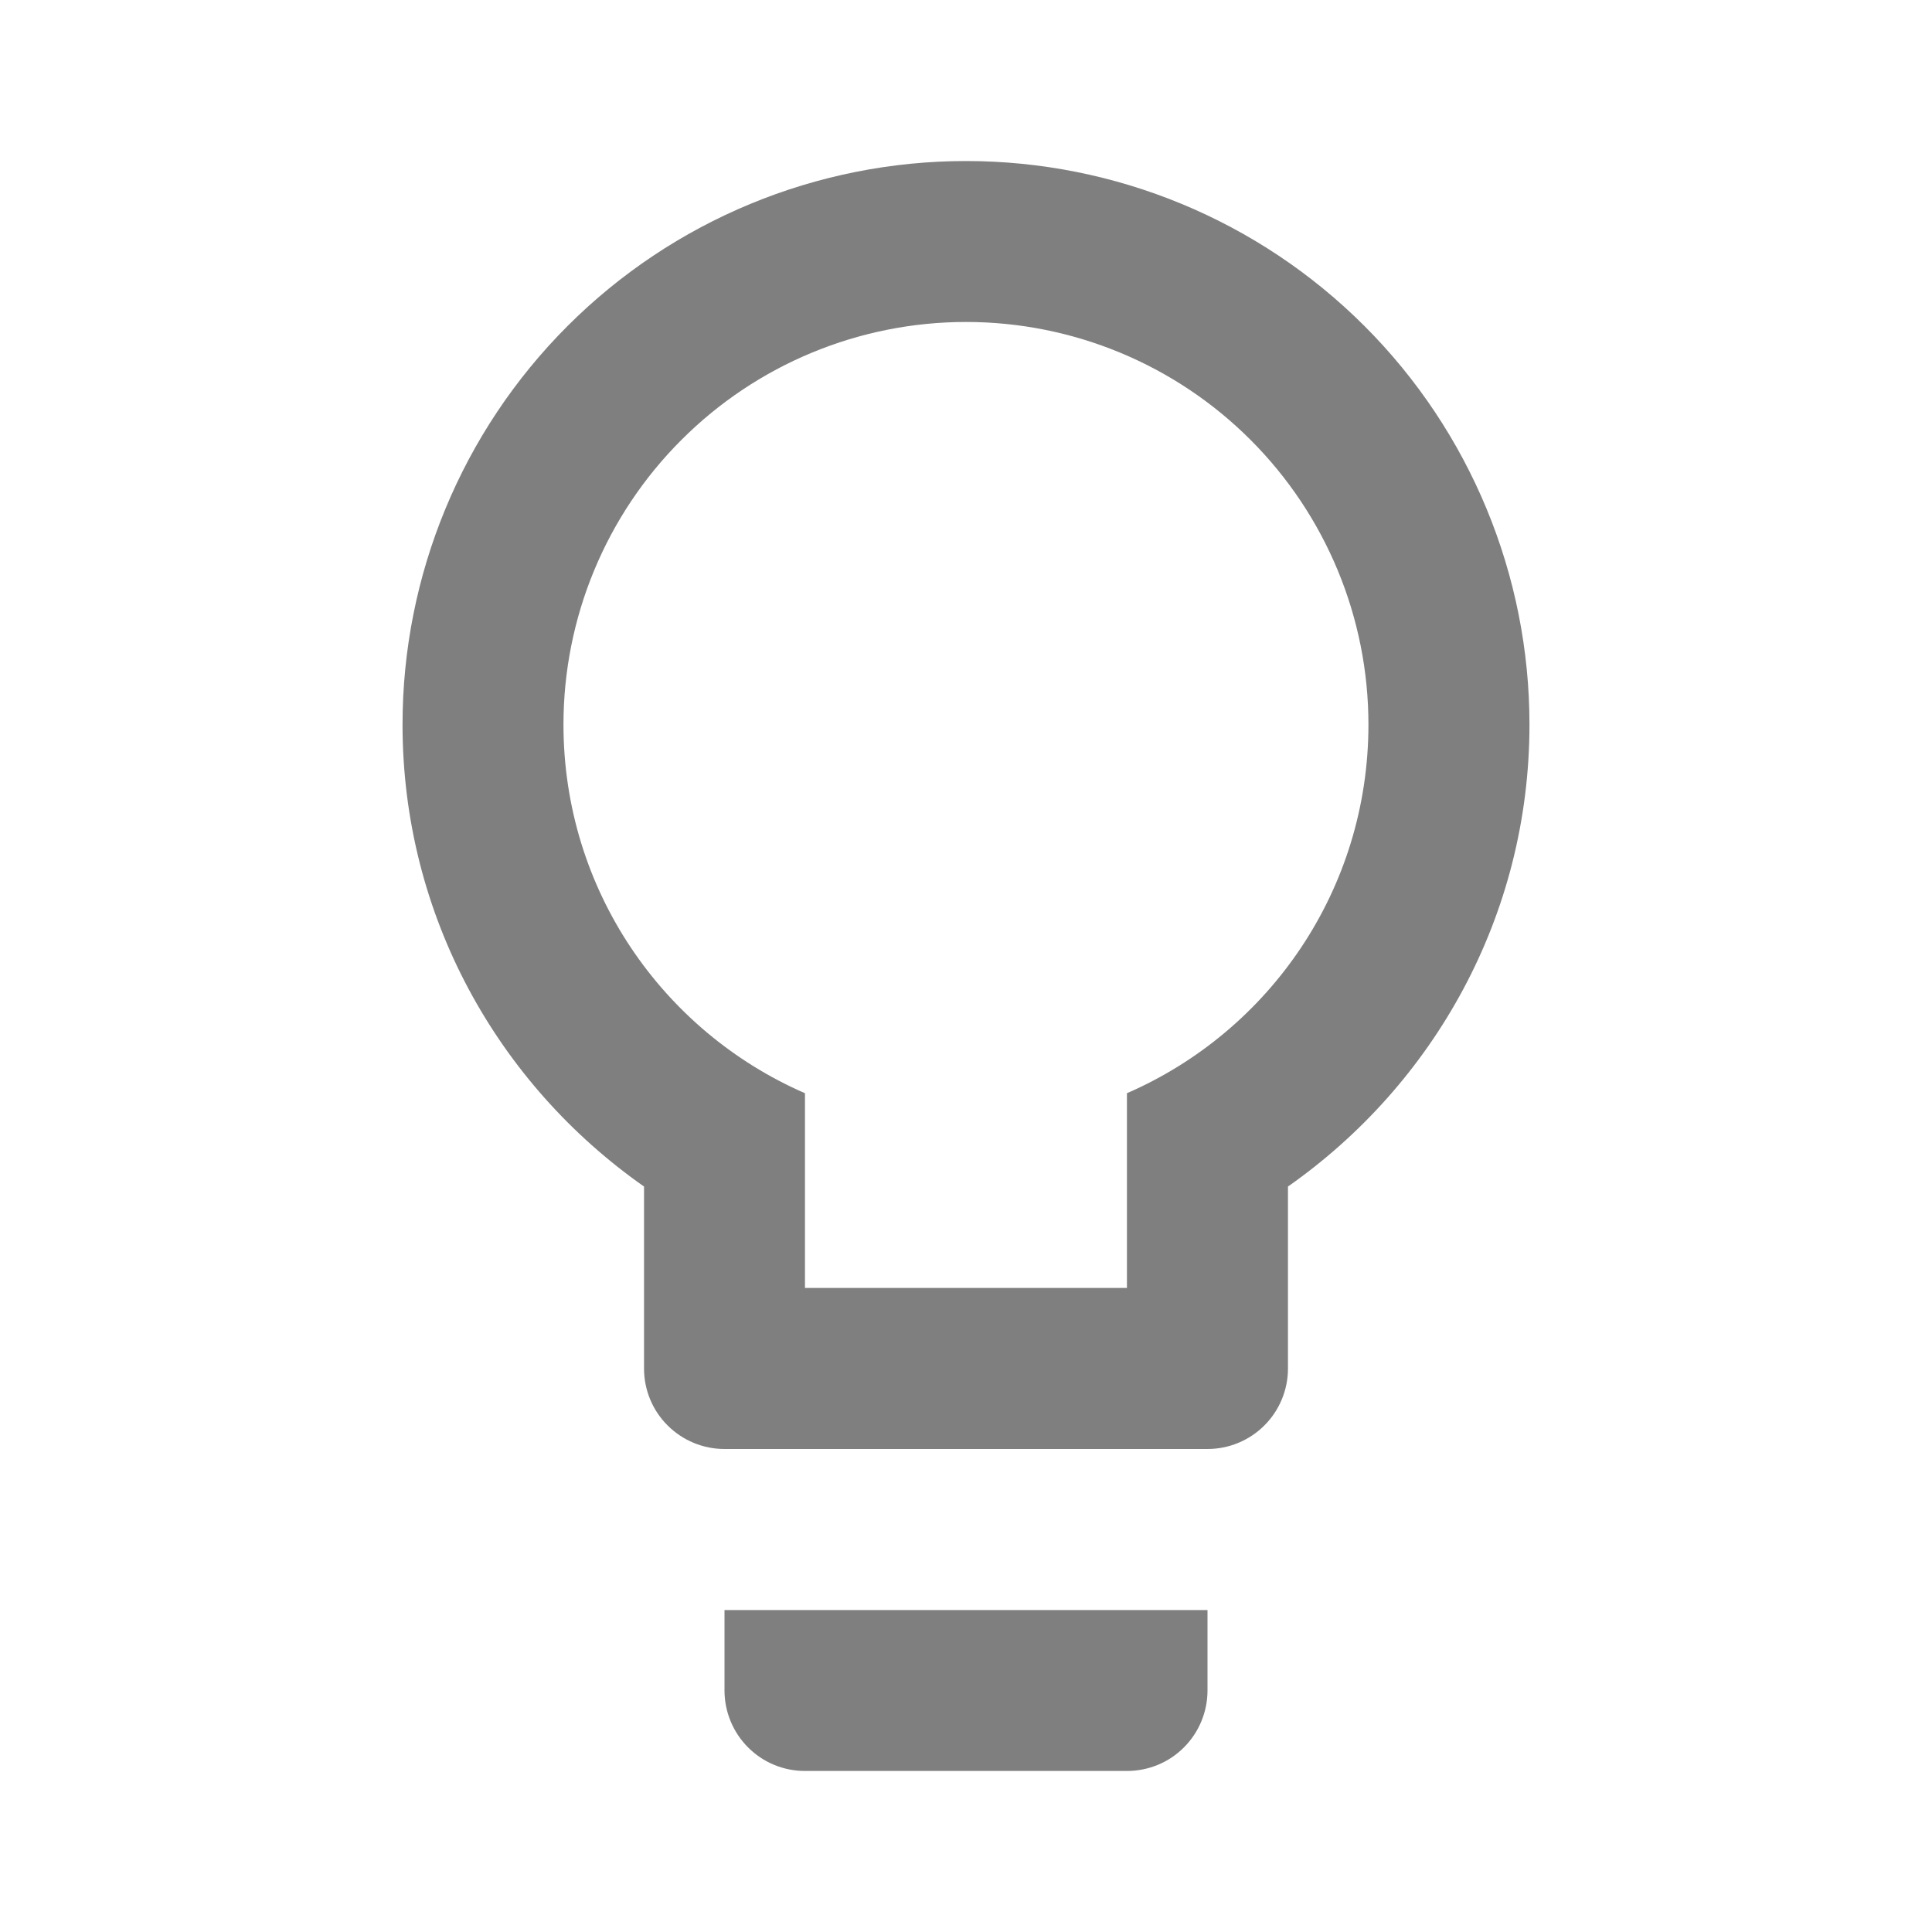 <svg width="20" height="20" viewBox="0 0 20 20" fill="none" xmlns="http://www.w3.org/2000/svg">
<g opacity="0.5">
<path d="M10 1.667C11.547 1.667 13.031 2.281 14.125 3.375C15.219 4.469 15.833 5.953 15.833 7.5C15.833 9.483 14.841 11.225 13.333 12.283V14.167C13.333 14.388 13.245 14.6 13.089 14.756C12.933 14.912 12.721 15 12.5 15H7.5C7.279 15 7.067 14.912 6.911 14.756C6.754 14.6 6.667 14.388 6.667 14.167V12.283C5.158 11.225 4.167 9.483 4.167 7.5C4.167 5.953 4.781 4.469 5.875 3.375C6.969 2.281 8.453 1.667 10 1.667V1.667ZM7.5 17.5V16.667H12.5V17.5C12.5 17.721 12.412 17.933 12.256 18.089C12.1 18.246 11.887 18.333 11.666 18.333H8.333C8.112 18.333 7.9 18.246 7.744 18.089C7.588 17.933 7.5 17.721 7.5 17.5ZM10 3.333C8.895 3.333 7.835 3.772 7.054 4.554C6.272 5.335 5.833 6.395 5.833 7.5C5.833 9.208 6.858 10.675 8.333 11.317V13.333H11.666V11.317C13.142 10.675 14.166 9.208 14.166 7.5C14.166 6.395 13.727 5.335 12.946 4.554C12.165 3.772 11.105 3.333 10 3.333V3.333Z" fill="currentColor"/>
</g>
</svg>
